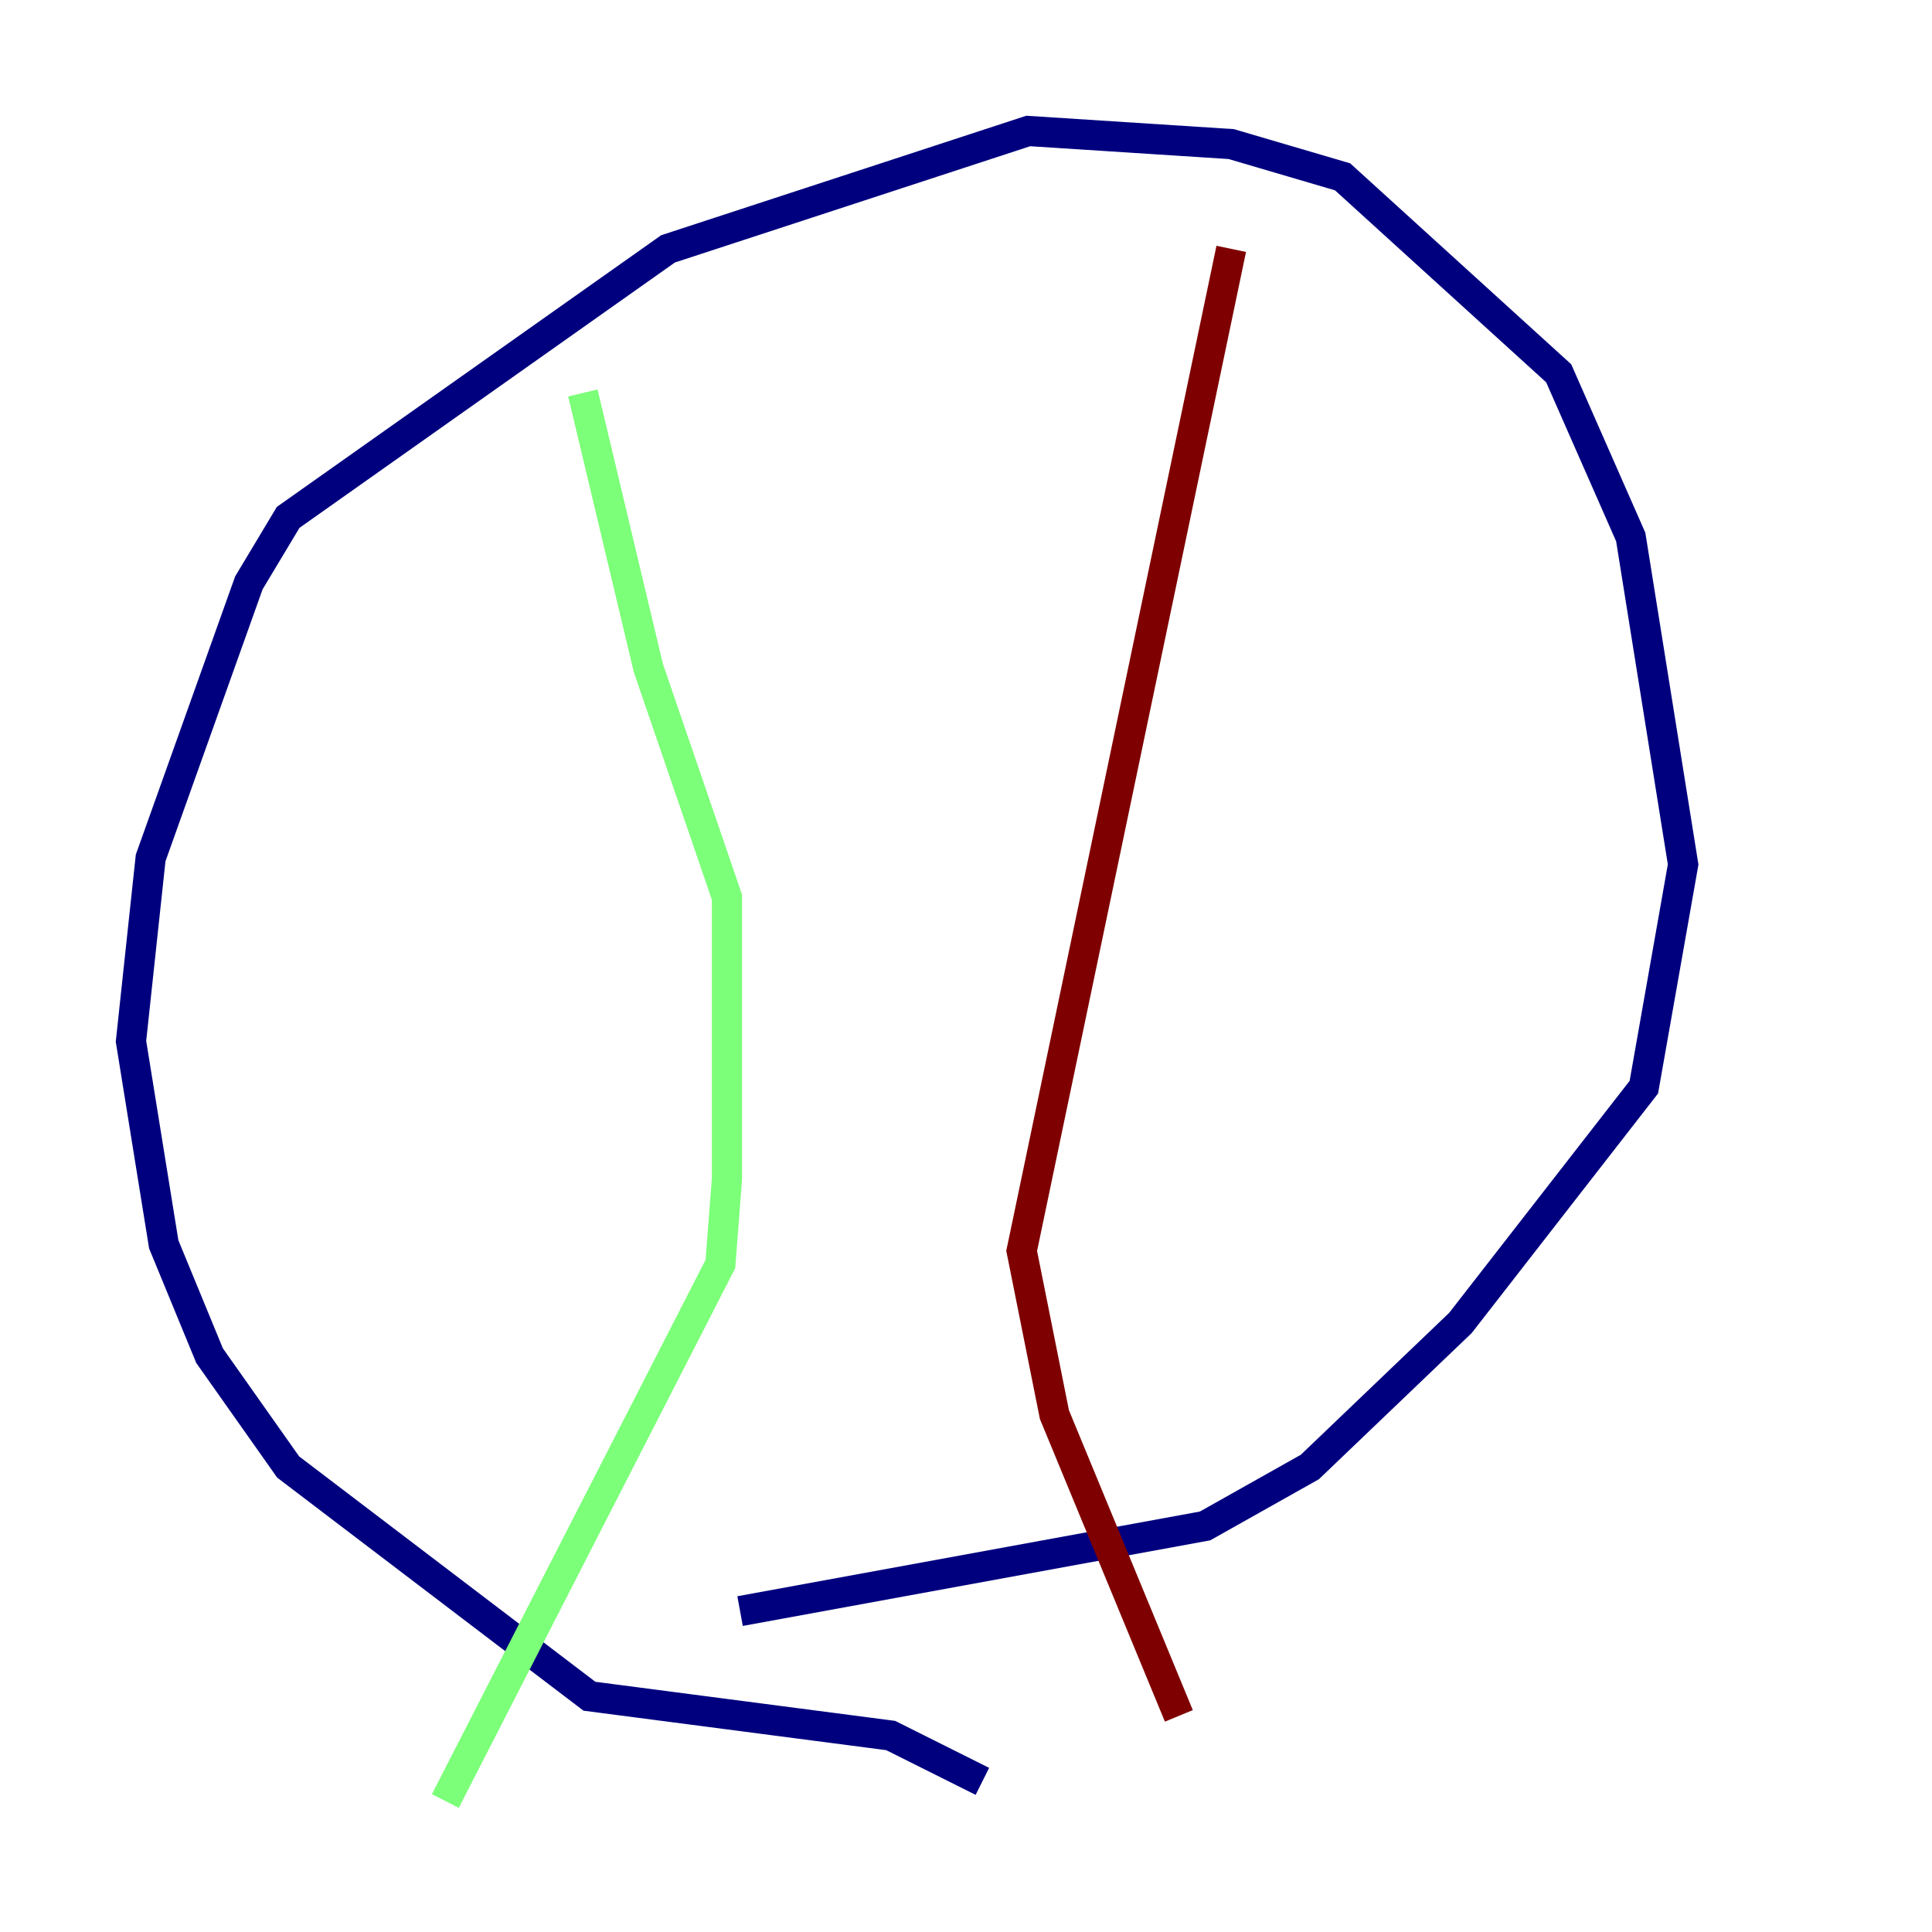 <?xml version="1.0" encoding="utf-8" ?>
<svg baseProfile="tiny" height="128" version="1.2" viewBox="0,0,128,128" width="128" xmlns="http://www.w3.org/2000/svg" xmlns:ev="http://www.w3.org/2001/xml-events" xmlns:xlink="http://www.w3.org/1999/xlink"><defs /><polyline fill="none" points="65.085,118.02 59.01,114.983 39.051,112.38 19.091,97.193 13.885,89.817 10.848,82.441 8.678,68.99 9.98,56.841 16.488,38.617 19.091,34.278 44.258,16.488 68.122,8.678 81.573,9.546 88.949,11.715 103.268,24.732 108.041,35.58 111.512,57.275 108.909,72.027 96.759,87.647 86.78,97.193 79.837,101.098 49.031,106.739" stroke="#00007f" stroke-width="2" /><polyline fill="none" points="38.617,26.034 42.956,44.258 48.163,59.444 48.163,78.102 47.729,83.742 29.505,119.322" stroke="#7cff79" stroke-width="2" /><polyline fill="none" points="81.573,16.488 67.688,82.875 69.858,93.722 78.102,113.681" stroke="#7f0000" stroke-width="2" /></svg>